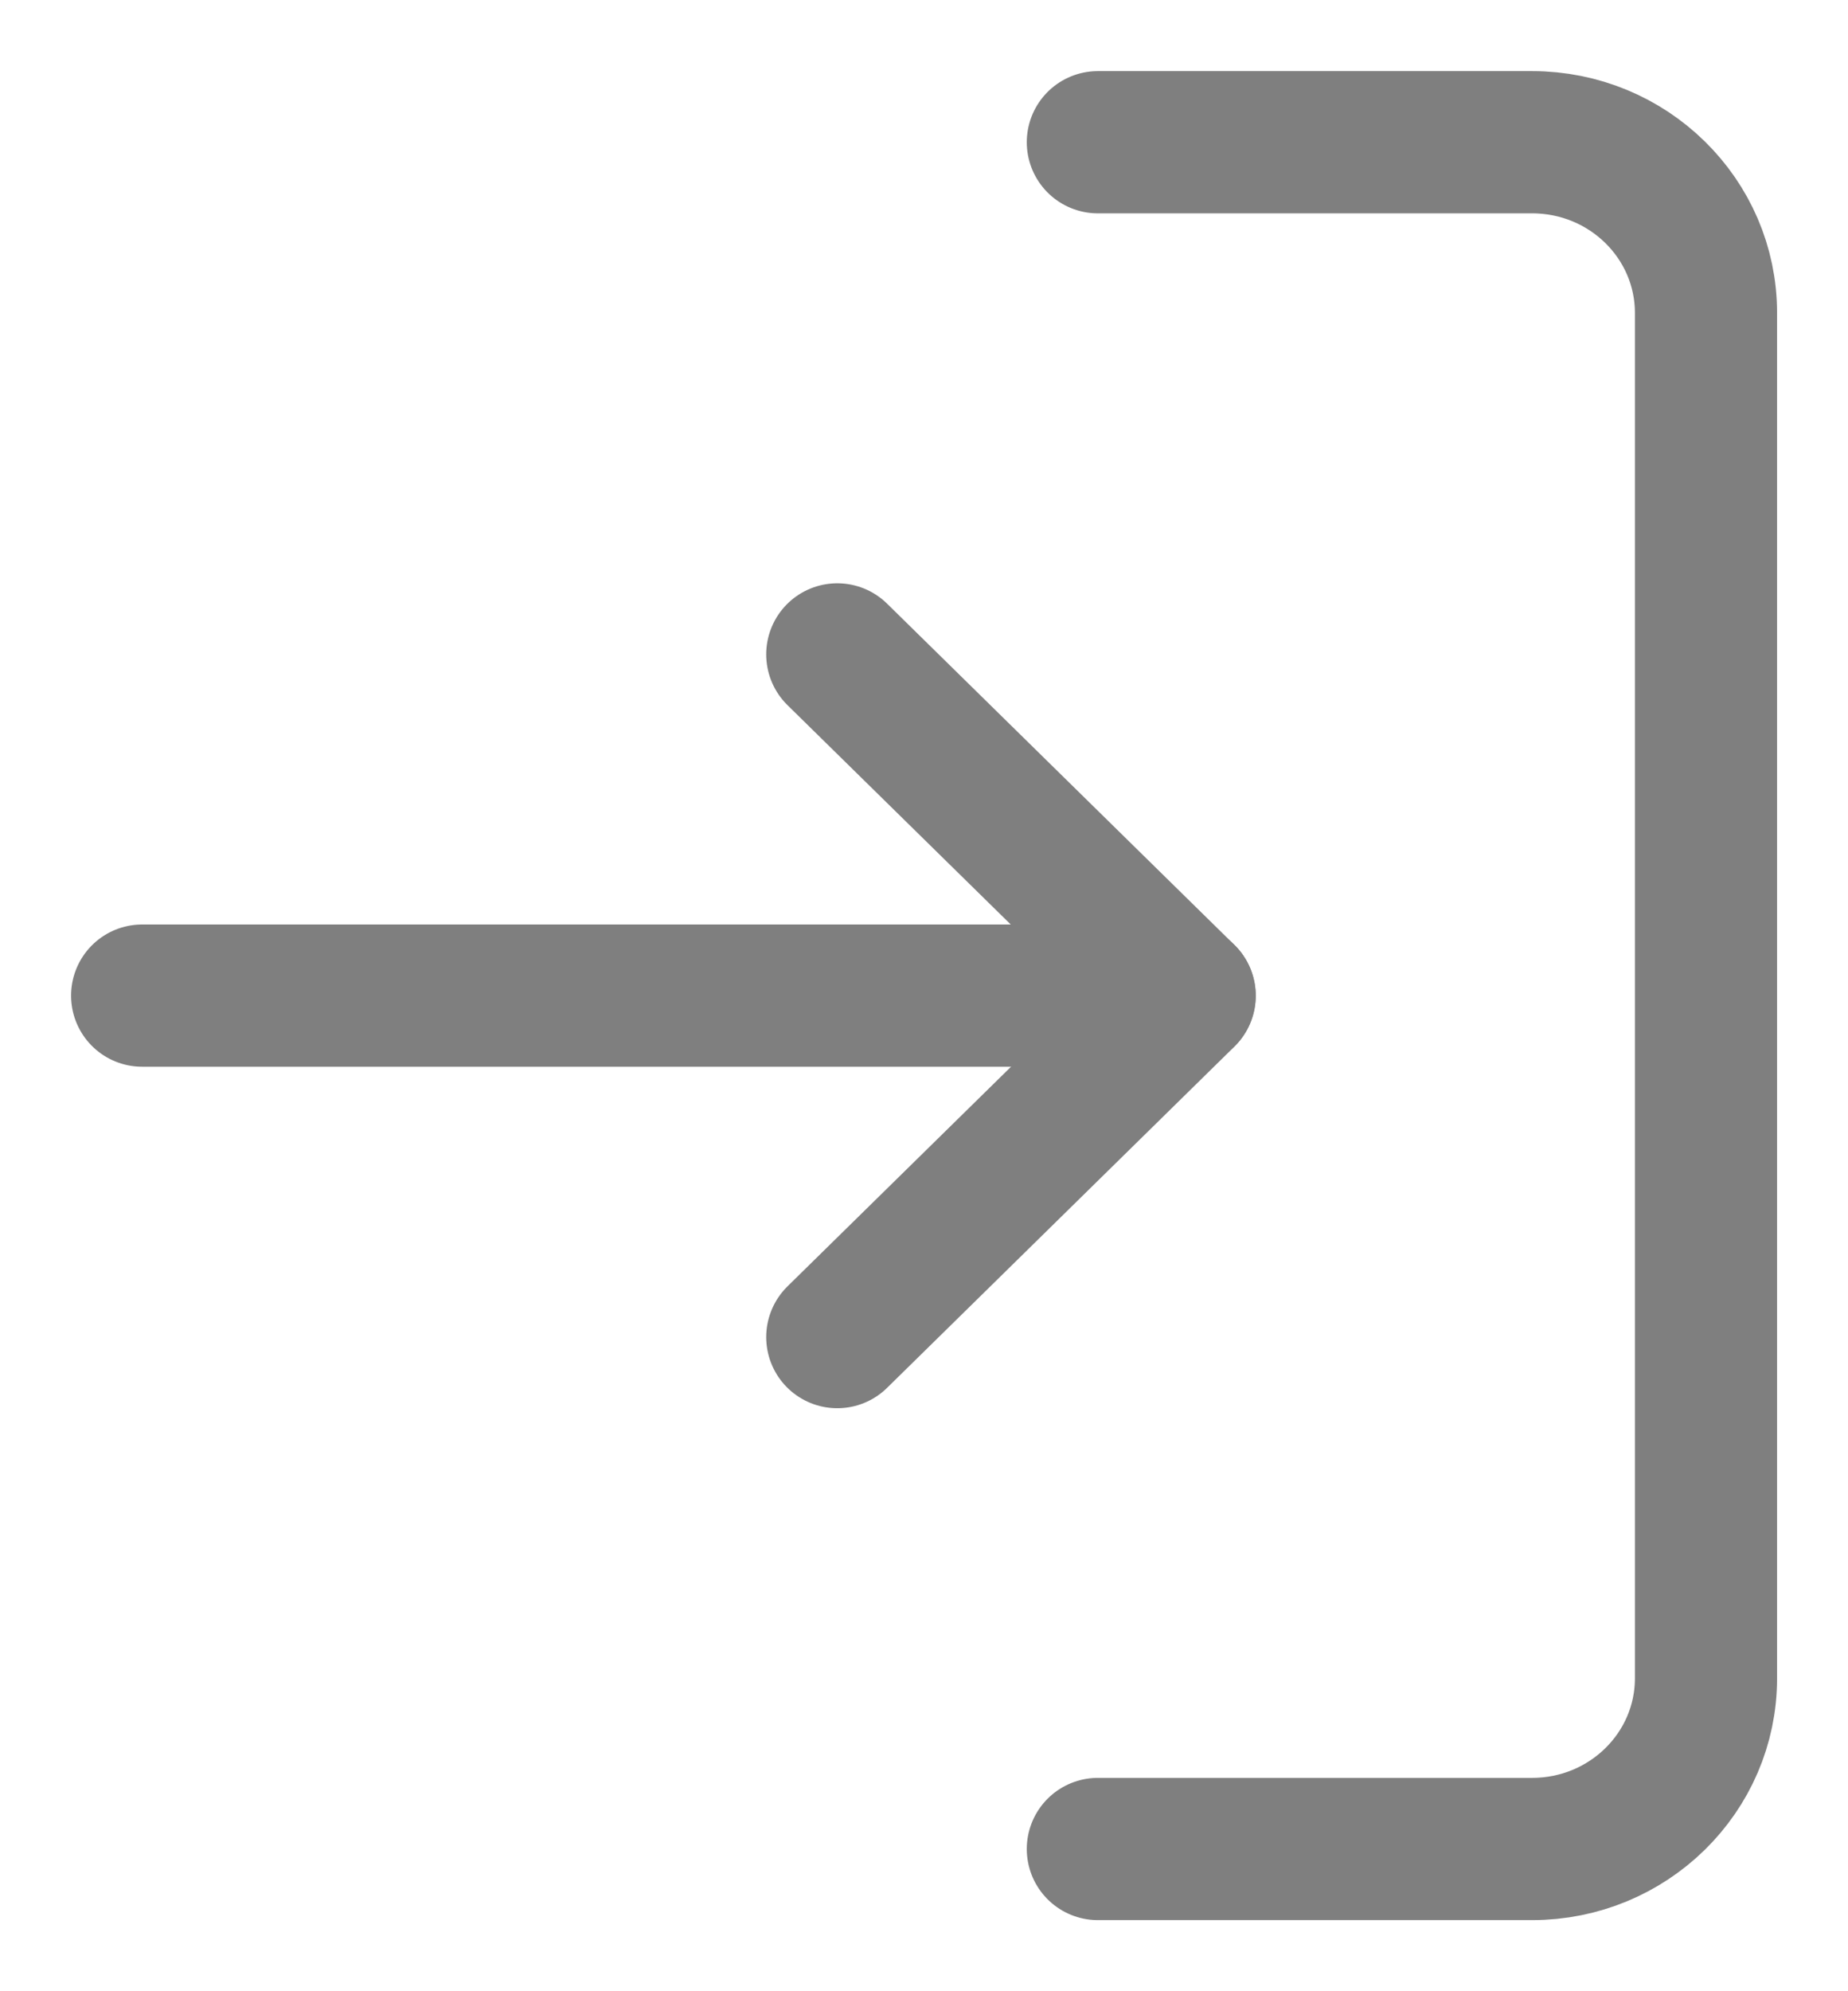 <svg width="13" height="14" viewBox="0 0 13 14" fill="none" xmlns="http://www.w3.org/2000/svg">
<g opacity="0.5">
<path d="M7.723 13H10.778C11.453 13 12.001 12.463 12.001 11.8V2.2C12.001 1.537 11.453 1 10.778 1H7.723" stroke="black" stroke-linecap="round" stroke-linejoin="round"/>
<path d="M5.89 9.401L8.334 7.001L5.89 4.601" stroke="black" stroke-linecap="round" stroke-linejoin="round"/>
<path d="M8.333 7H1" stroke="black" stroke-linecap="round" stroke-linejoin="round"/>
</g>
</svg>
